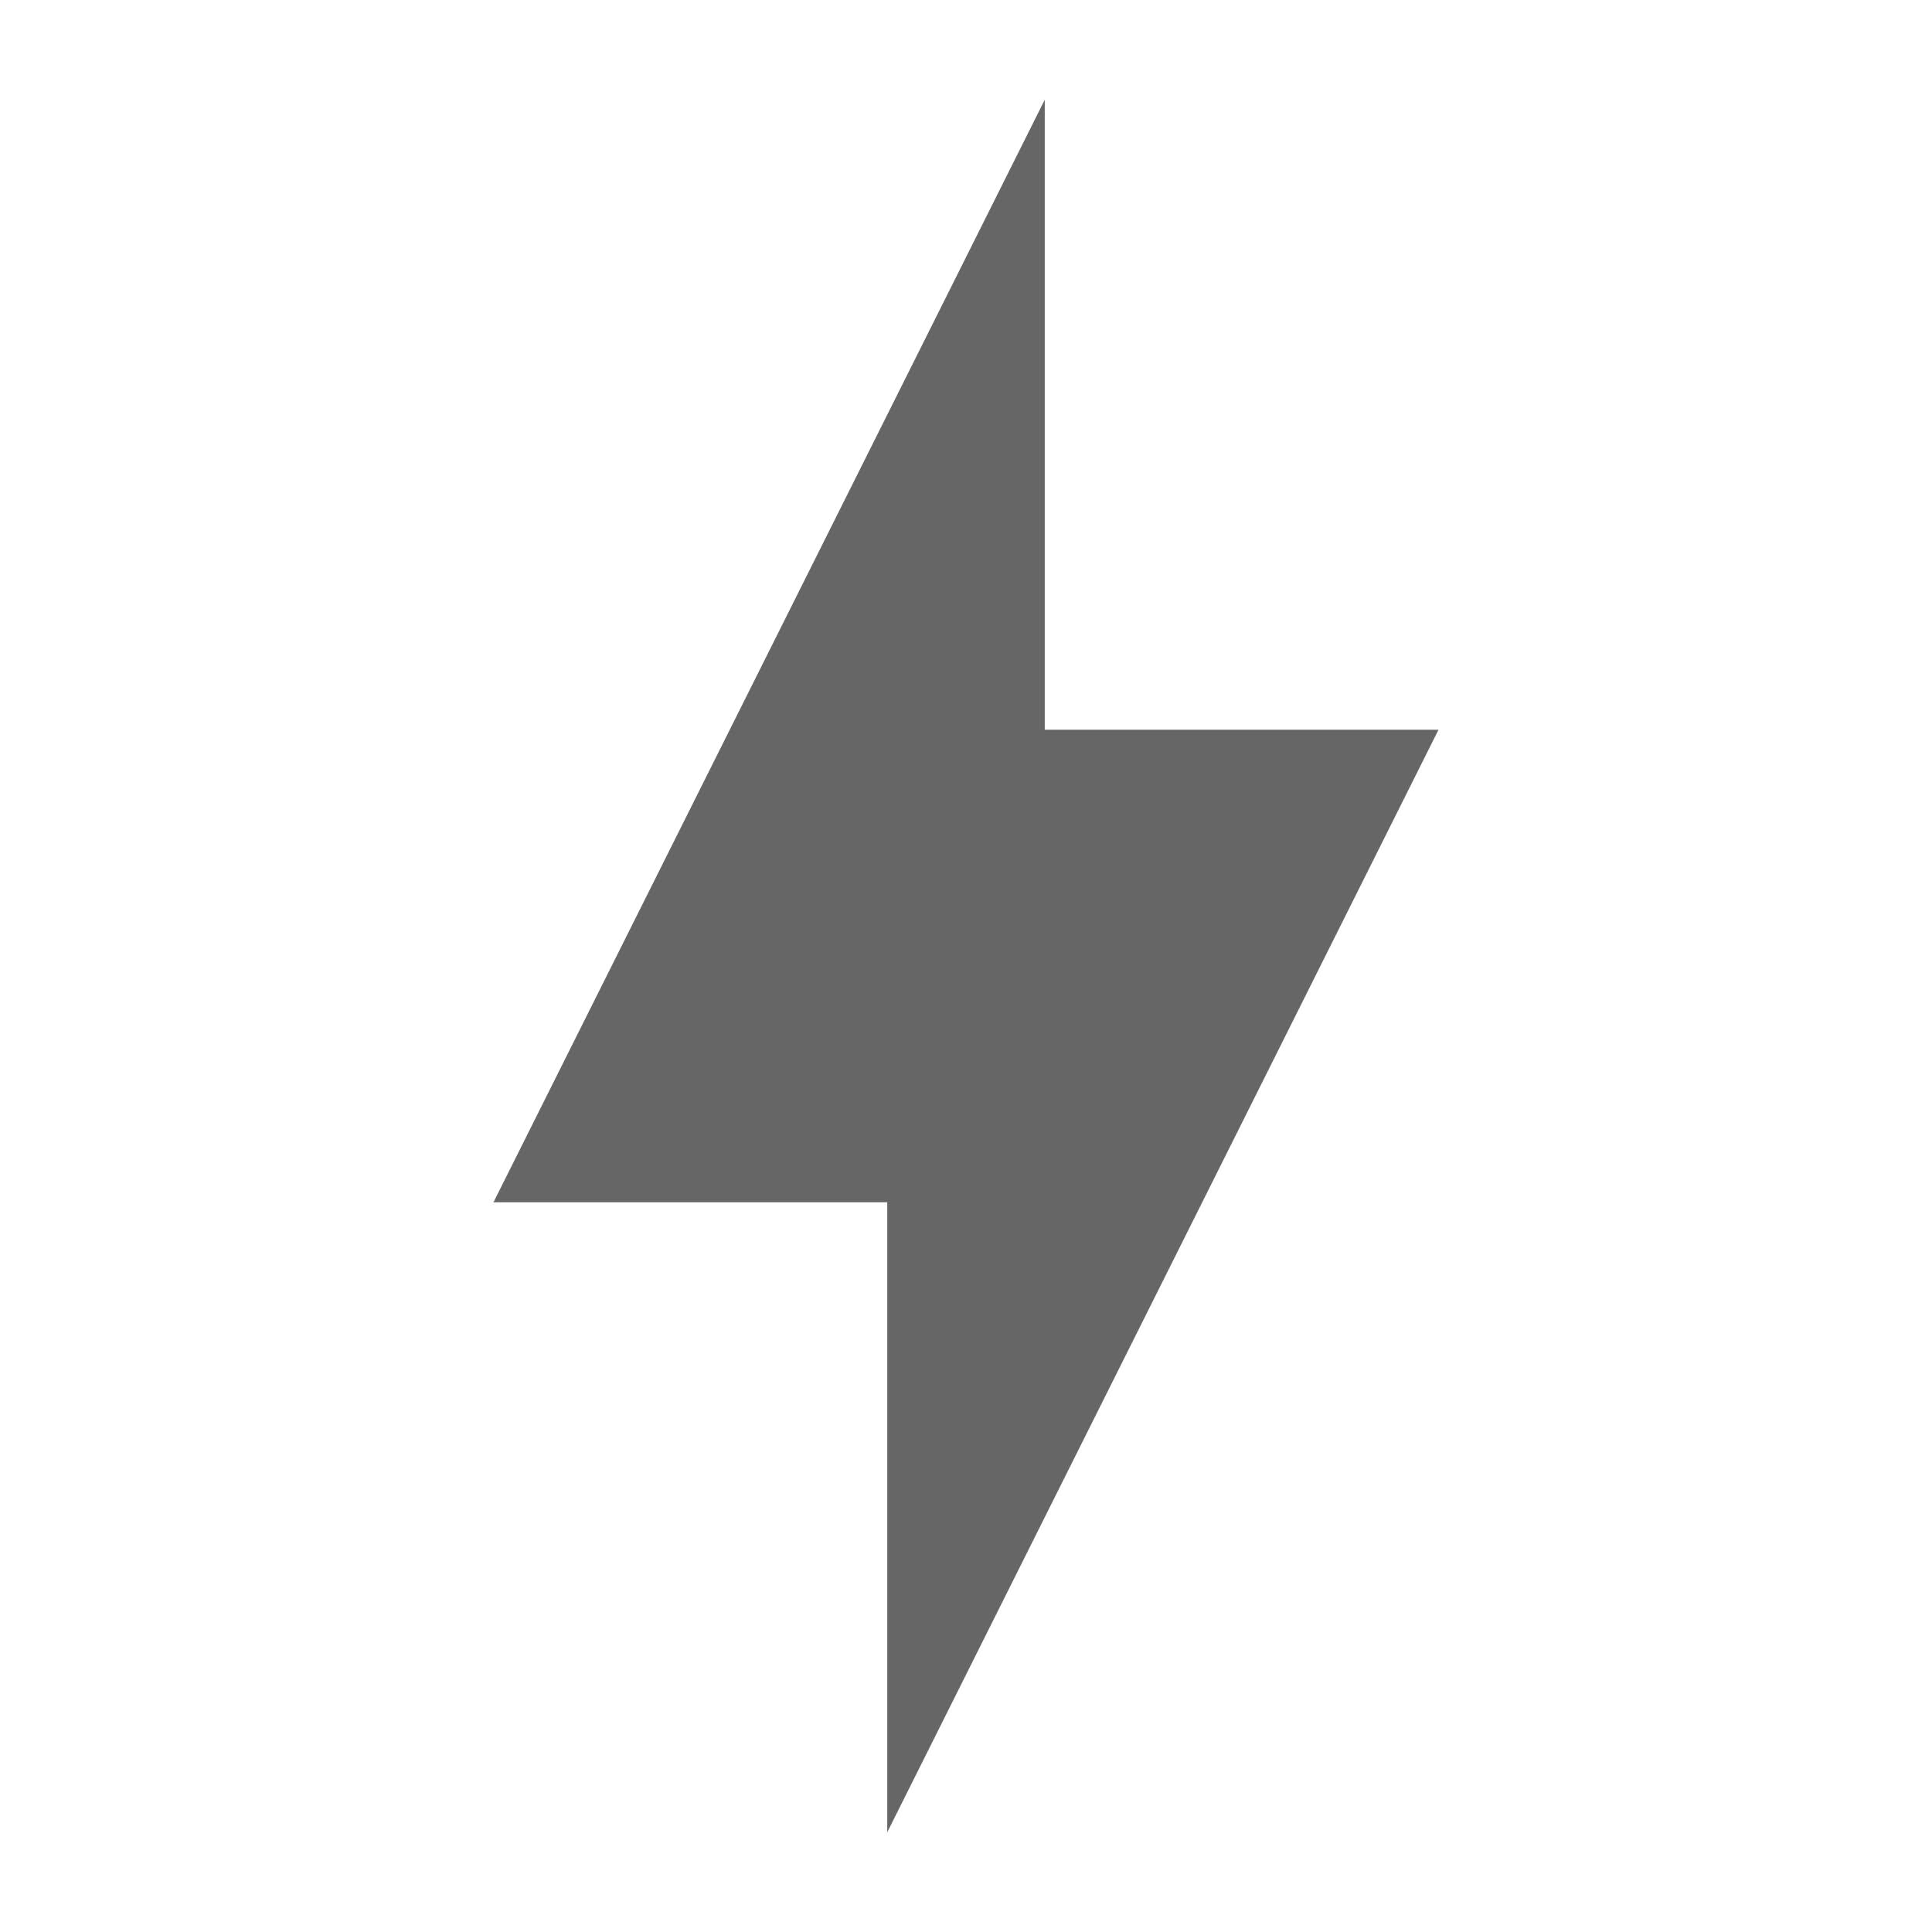 <svg width="46" height="46" viewBox="0 0 46 46" fill="none" xmlns="http://www.w3.org/2000/svg">
<path d="M21.125 28.625H11.75L24.875 2.375V17.375H34.25L21.125 43.625V28.625Z" fill="black" fill-opacity="0.6"/>
</svg>
